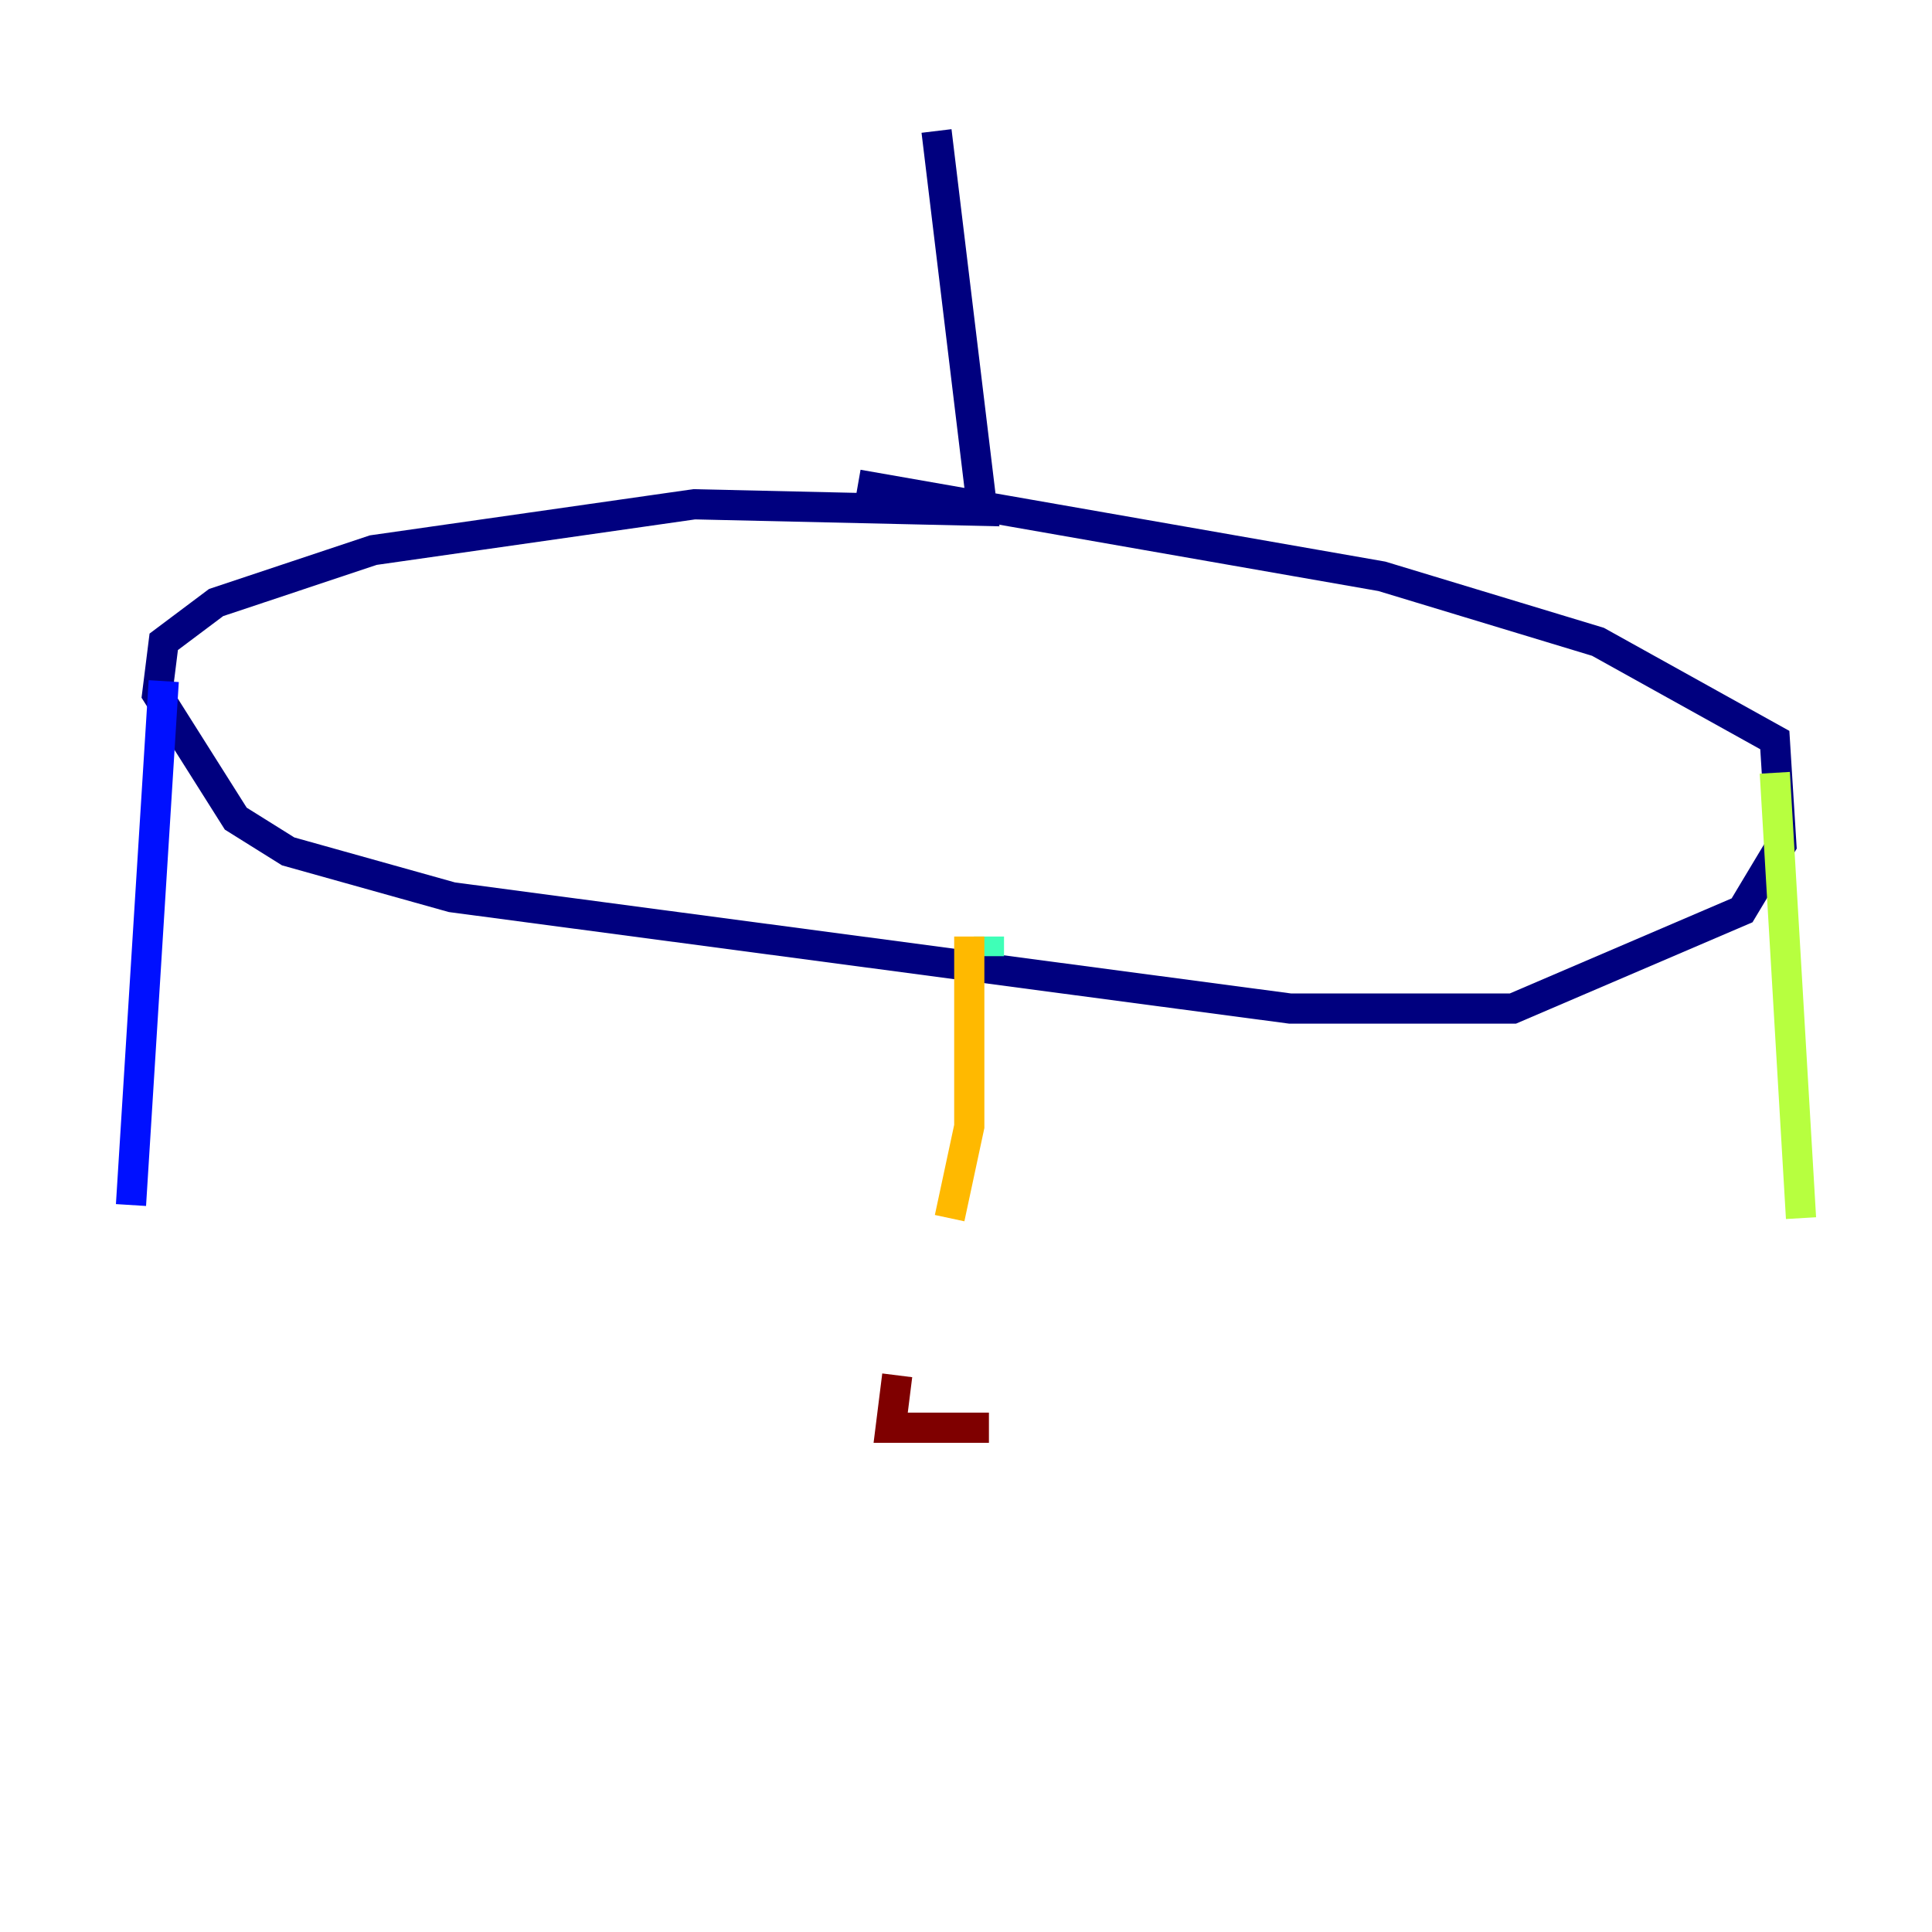 <?xml version="1.0" encoding="utf-8" ?>
<svg baseProfile="tiny" height="128" version="1.2" viewBox="0,0,128,128" width="128" xmlns="http://www.w3.org/2000/svg" xmlns:ev="http://www.w3.org/2001/xml-events" xmlns:xlink="http://www.w3.org/1999/xlink"><defs /><polyline fill="none" points="62.047,8.678 65.085,33.844 45.993,33.41 24.732,36.447 14.319,39.919 10.848,42.522 10.414,45.993 15.62,54.237 19.091,56.407 29.939,59.444 85.478,66.82 100.231,66.82 115.417,60.312 118.02,55.973 117.586,49.031 105.871,42.522 91.552,38.183 56.841,32.108" stroke="#00007f" stroke-width="2" /><polyline fill="none" points="10.848,45.125 8.678,79.837" stroke="#0010ff" stroke-width="2" /><polyline fill="none" points="65.519,62.047 65.519,62.047" stroke="#00a4ff" stroke-width="2" /><polyline fill="none" points="65.519,62.047 65.519,63.349" stroke="#3fffb7" stroke-width="2" /><polyline fill="none" points="117.586,51.2 119.322,80.705" stroke="#b7ff3f" stroke-width="2" /><polyline fill="none" points="64.217,62.047 64.217,74.63 62.915,80.705" stroke="#ffb900" stroke-width="2" /><polyline fill="none" points="17.356,95.891 17.356,95.891" stroke="#ff3000" stroke-width="2" /><polyline fill="none" points="65.519,94.59 59.01,94.59 59.444,91.119" stroke="#7f0000" stroke-width="2" /></svg>